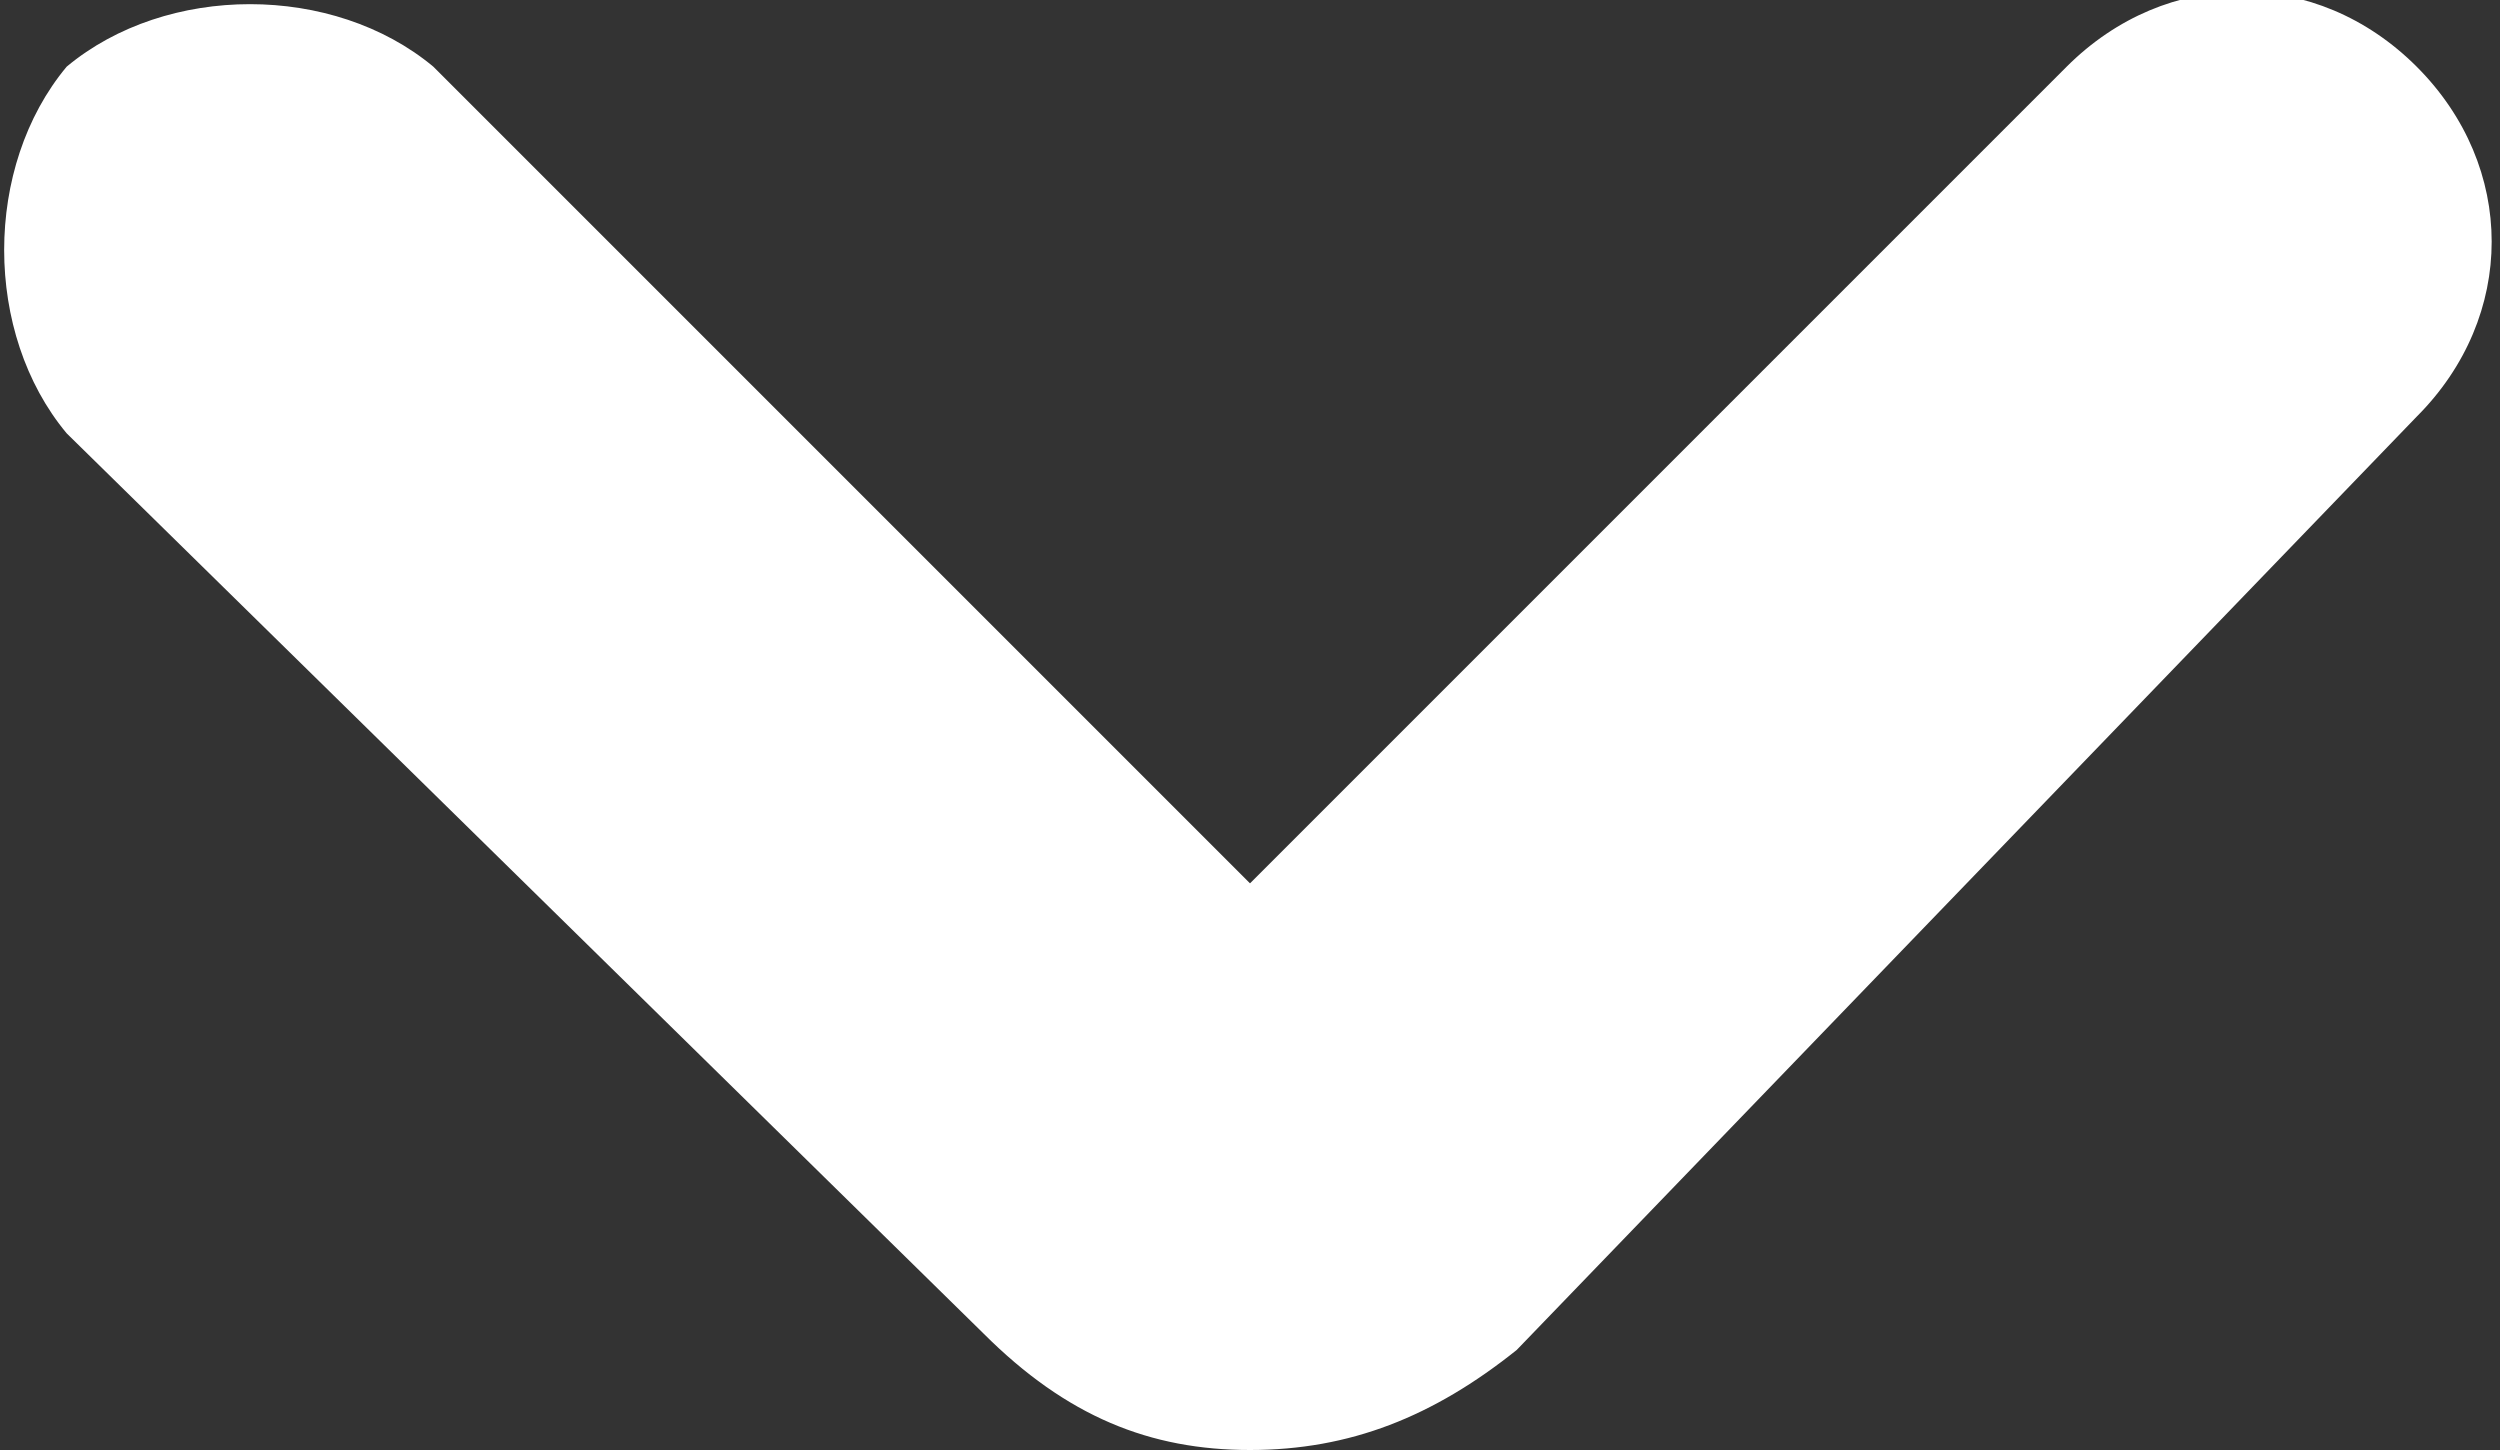 <?xml version="1.0" encoding="utf-8"?>
<!-- Generator: Adobe Illustrator 24.0.0, SVG Export Plug-In . SVG Version: 6.00 Build 0)  -->
<svg version="1.1" id="Calque_1" focusable="false" xmlns="http://www.w3.org/2000/svg" xmlns:xlink="http://www.w3.org/1999/xlink"
	 x="0px" y="0px" viewBox="0 0 15 8.7" style="enable-background:new 0 0 15 8.7;" xml:space="preserve">
<rect x="0" y="0" width="15" height="8.7" fill="#333333" stroke="none"/>
<style type="text/css">
	.st0{display:none;fill:#ECF0F1;}
	.st1{fill:#FFFFFF;}
	.st2{display:none;fill:none;stroke:#000000;stroke-width:3;stroke-linecap:round;stroke-miterlimit:10;}
</style>
<path class="st0" d="M7.3,20.9c-0.4,0-0.9-0.2-1.2-0.5l-5.5-5.5c-0.4-0.4-0.4-1,0-1.4s1-0.4,1.4,0l5.3,5.3l5.3-5.3
	c0.4-0.4,1-0.4,1.4,0s0.4,1,0,1.4l-5.5,5.5C8.2,20.8,7.8,20.9,7.3,20.9z"/>
<path class="st1" d="M7.5,8.7C6.9,8.7,6.4,8.5,5.9,8L0.4,2.6C-0.1,2-0.1,1,0.4,0.4C1-0.1,2-0.1,2.6,0.4l4.9,4.9l4.9-4.9
	c0.6-0.6,1.5-0.6,2.1,0s0.6,1.5,0,2.1L9.1,8.1C8.6,8.5,8.1,8.7,7.5,8.7z"/>
<path class="st2" d="M-7.1,3.1l-5.5,5.5c-0.3,0.3-0.7,0.3-1,0l0,0l-5.5-5.5"/>
</svg>
